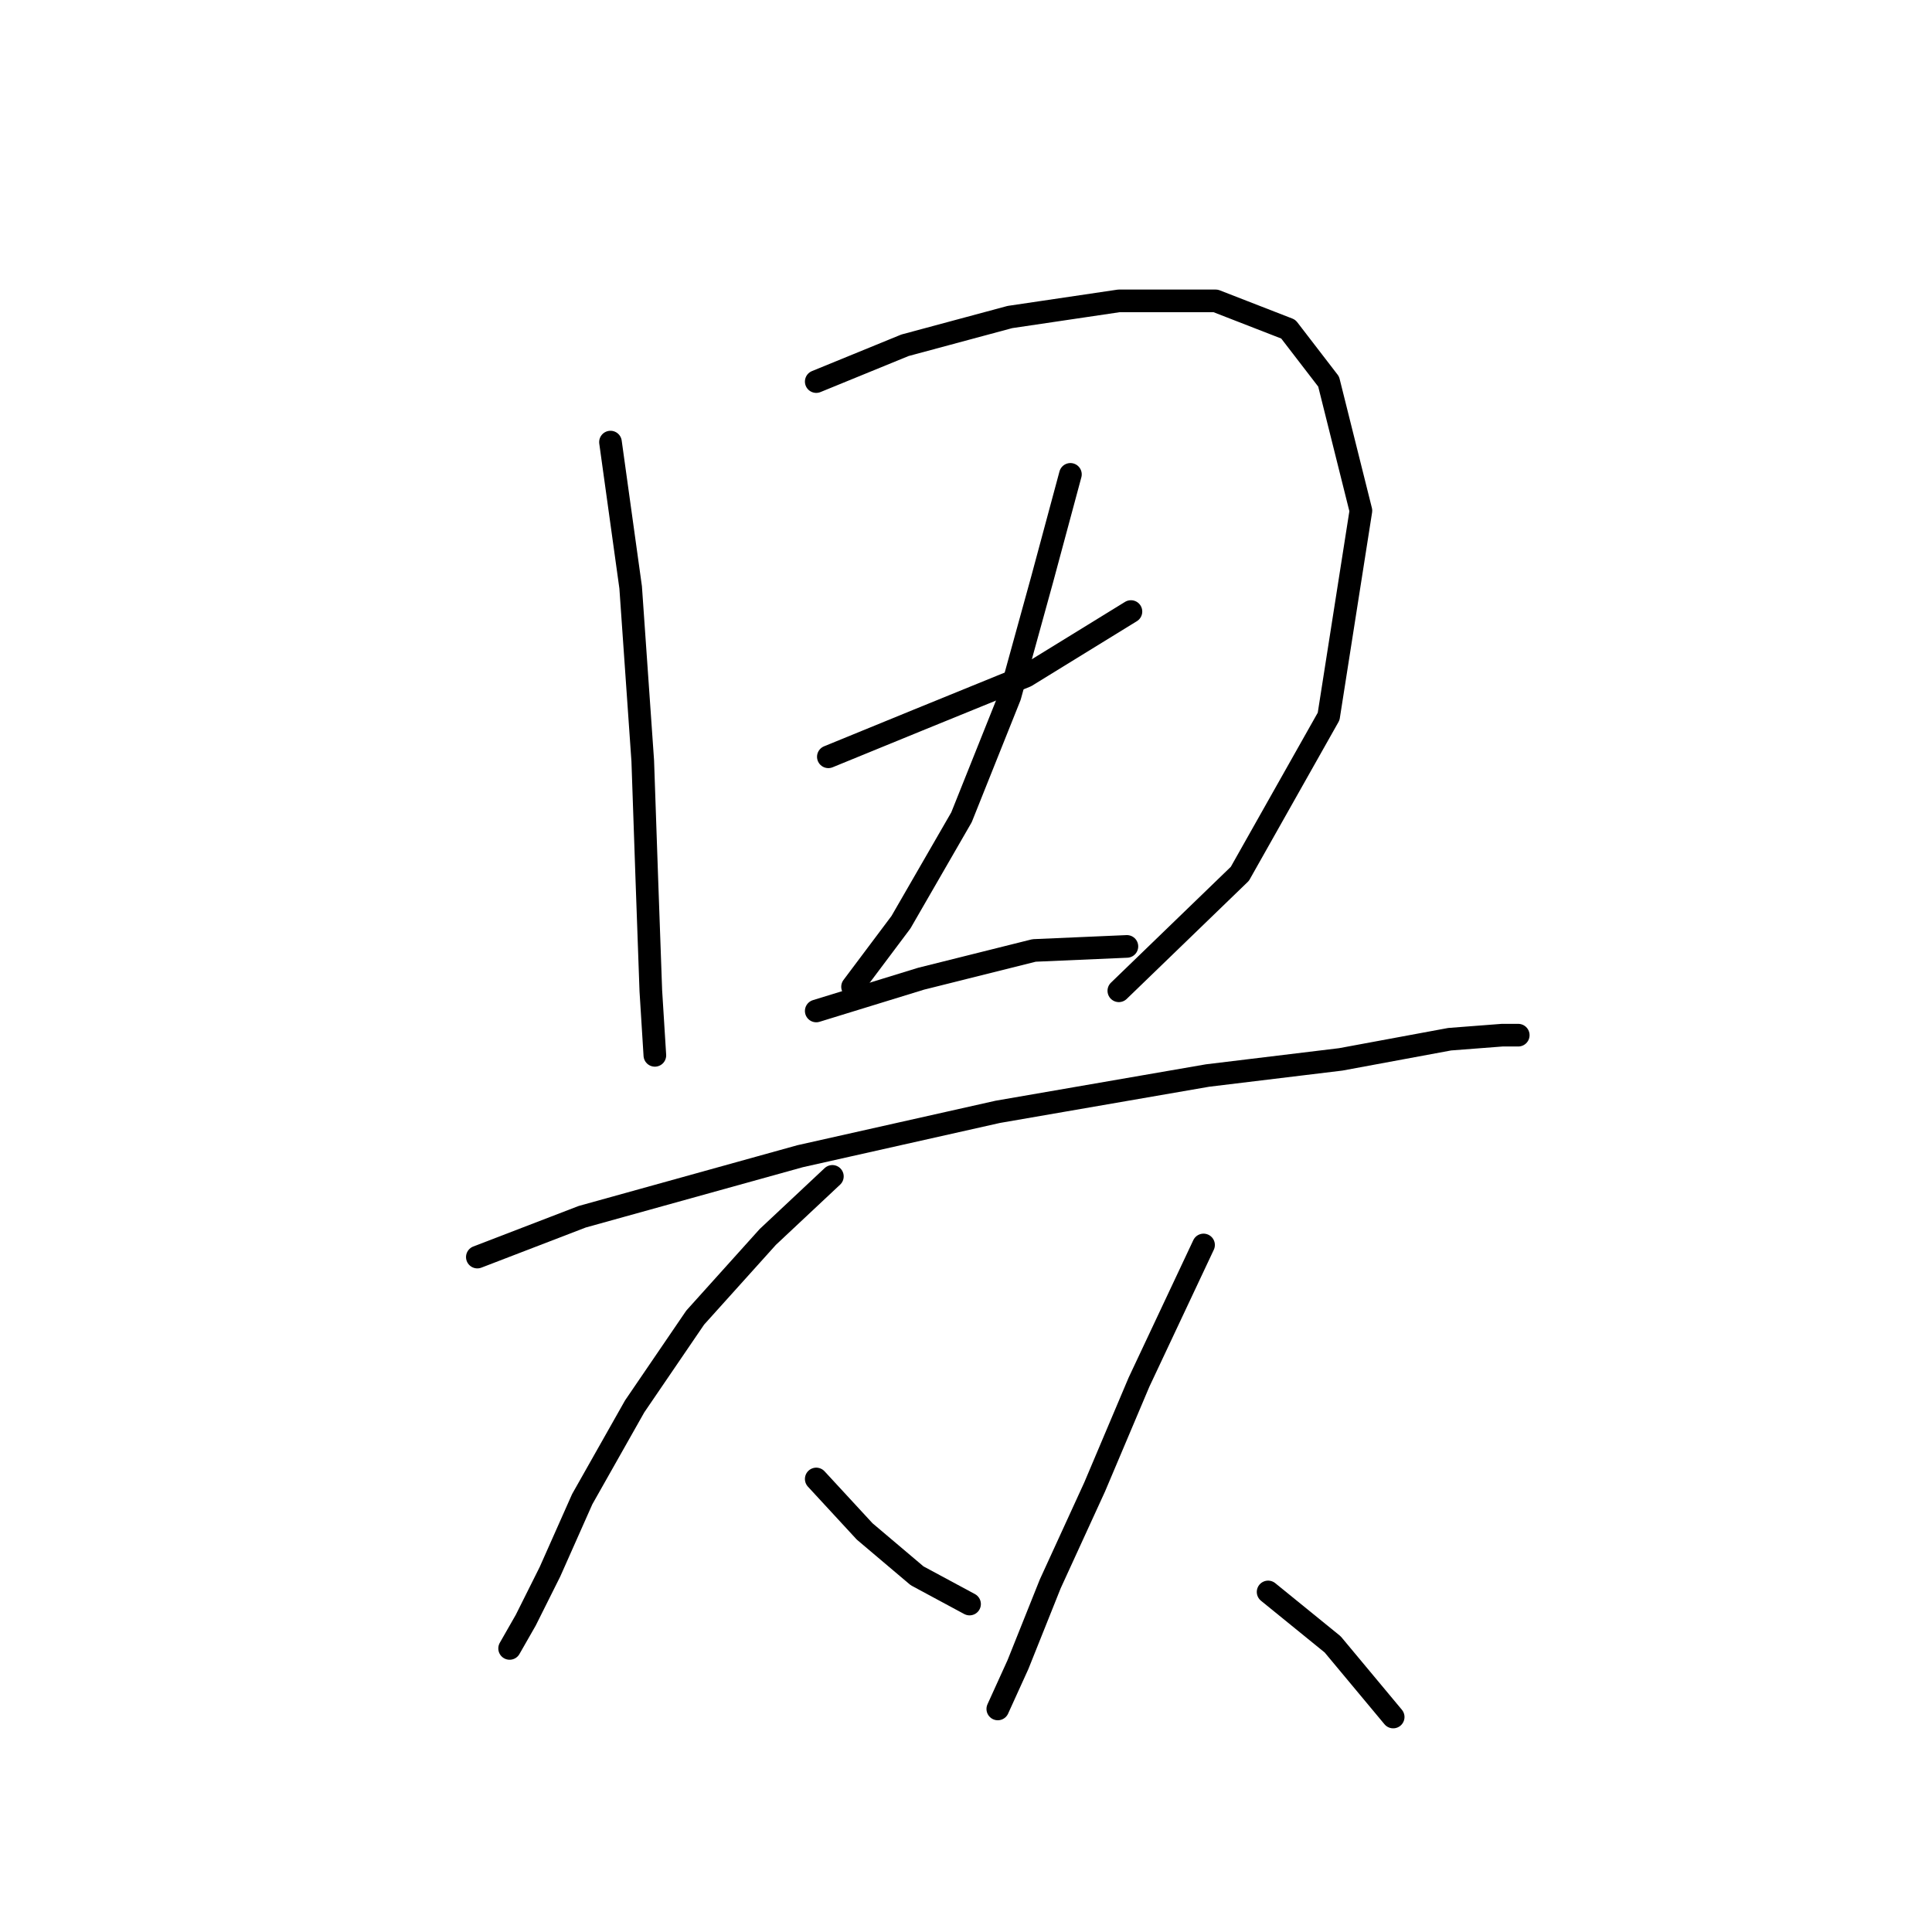<?xml version="1.0" standalone="no"?>
    <svg width="256" height="256" xmlns="http://www.w3.org/2000/svg" version="1.1">
    <polyline stroke="black" stroke-width="3" stroke-linecap="round" fill="transparent" stroke-linejoin="round" points="80.892 58.58 83.565 77.826 85.168 100.813 85.703 116.317 86.238 131.285 86.772 139.839 86.772 139.839 " />
        <polyline stroke="black" stroke-width="3" stroke-linecap="round" fill="transparent" stroke-linejoin="round" points="108.156 50.561 119.917 45.75 133.817 42.008 148.251 39.869 161.081 39.869 170.704 43.611 176.05 50.561 180.327 67.668 176.05 94.933 164.289 115.782 148.251 131.285 148.251 131.285 " />
        <polyline stroke="black" stroke-width="3" stroke-linecap="round" fill="transparent" stroke-linejoin="round" points="109.76 100.279 121.521 95.467 135.955 89.587 149.855 81.033 149.855 81.033 " />
        <polyline stroke="black" stroke-width="3" stroke-linecap="round" fill="transparent" stroke-linejoin="round" points="141.836 62.857 138.094 76.757 133.817 92.26 127.402 108.298 119.383 122.197 112.967 130.751 112.967 130.751 " />
        <polyline stroke="black" stroke-width="3" stroke-linecap="round" fill="transparent" stroke-linejoin="round" points="108.156 133.958 122.056 129.682 137.024 125.94 149.32 125.405 149.32 125.405 " />
        <polyline stroke="black" stroke-width="3" stroke-linecap="round" fill="transparent" stroke-linejoin="round" points="63.25 166.569 77.149 161.223 106.018 153.204 132.213 147.323 160.012 142.512 177.654 140.374 192.088 137.701 199.038 137.166 201.176 137.166 201.176 137.166 " />
        <polyline stroke="black" stroke-width="3" stroke-linecap="round" fill="transparent" stroke-linejoin="round" points="110.294 155.877 101.741 163.896 92.118 174.588 84.099 186.349 77.149 198.645 72.873 208.268 69.665 214.683 67.527 218.425 67.527 218.425 " />
        <polyline stroke="black" stroke-width="3" stroke-linecap="round" fill="transparent" stroke-linejoin="round" points="108.156 195.972 114.571 202.922 121.521 208.802 128.471 212.544 128.471 212.544 " />
        <polyline stroke="black" stroke-width="3" stroke-linecap="round" fill="transparent" stroke-linejoin="round" points="159.477 164.965 150.924 183.141 145.043 197.041 139.163 209.871 134.886 220.563 132.213 226.444 132.213 226.444 132.213 226.444 " />
        <polyline stroke="black" stroke-width="3" stroke-linecap="round" fill="transparent" stroke-linejoin="round" points="168.031 210.941 176.585 217.89 184.604 227.513 184.604 227.513 " />
        </svg>
